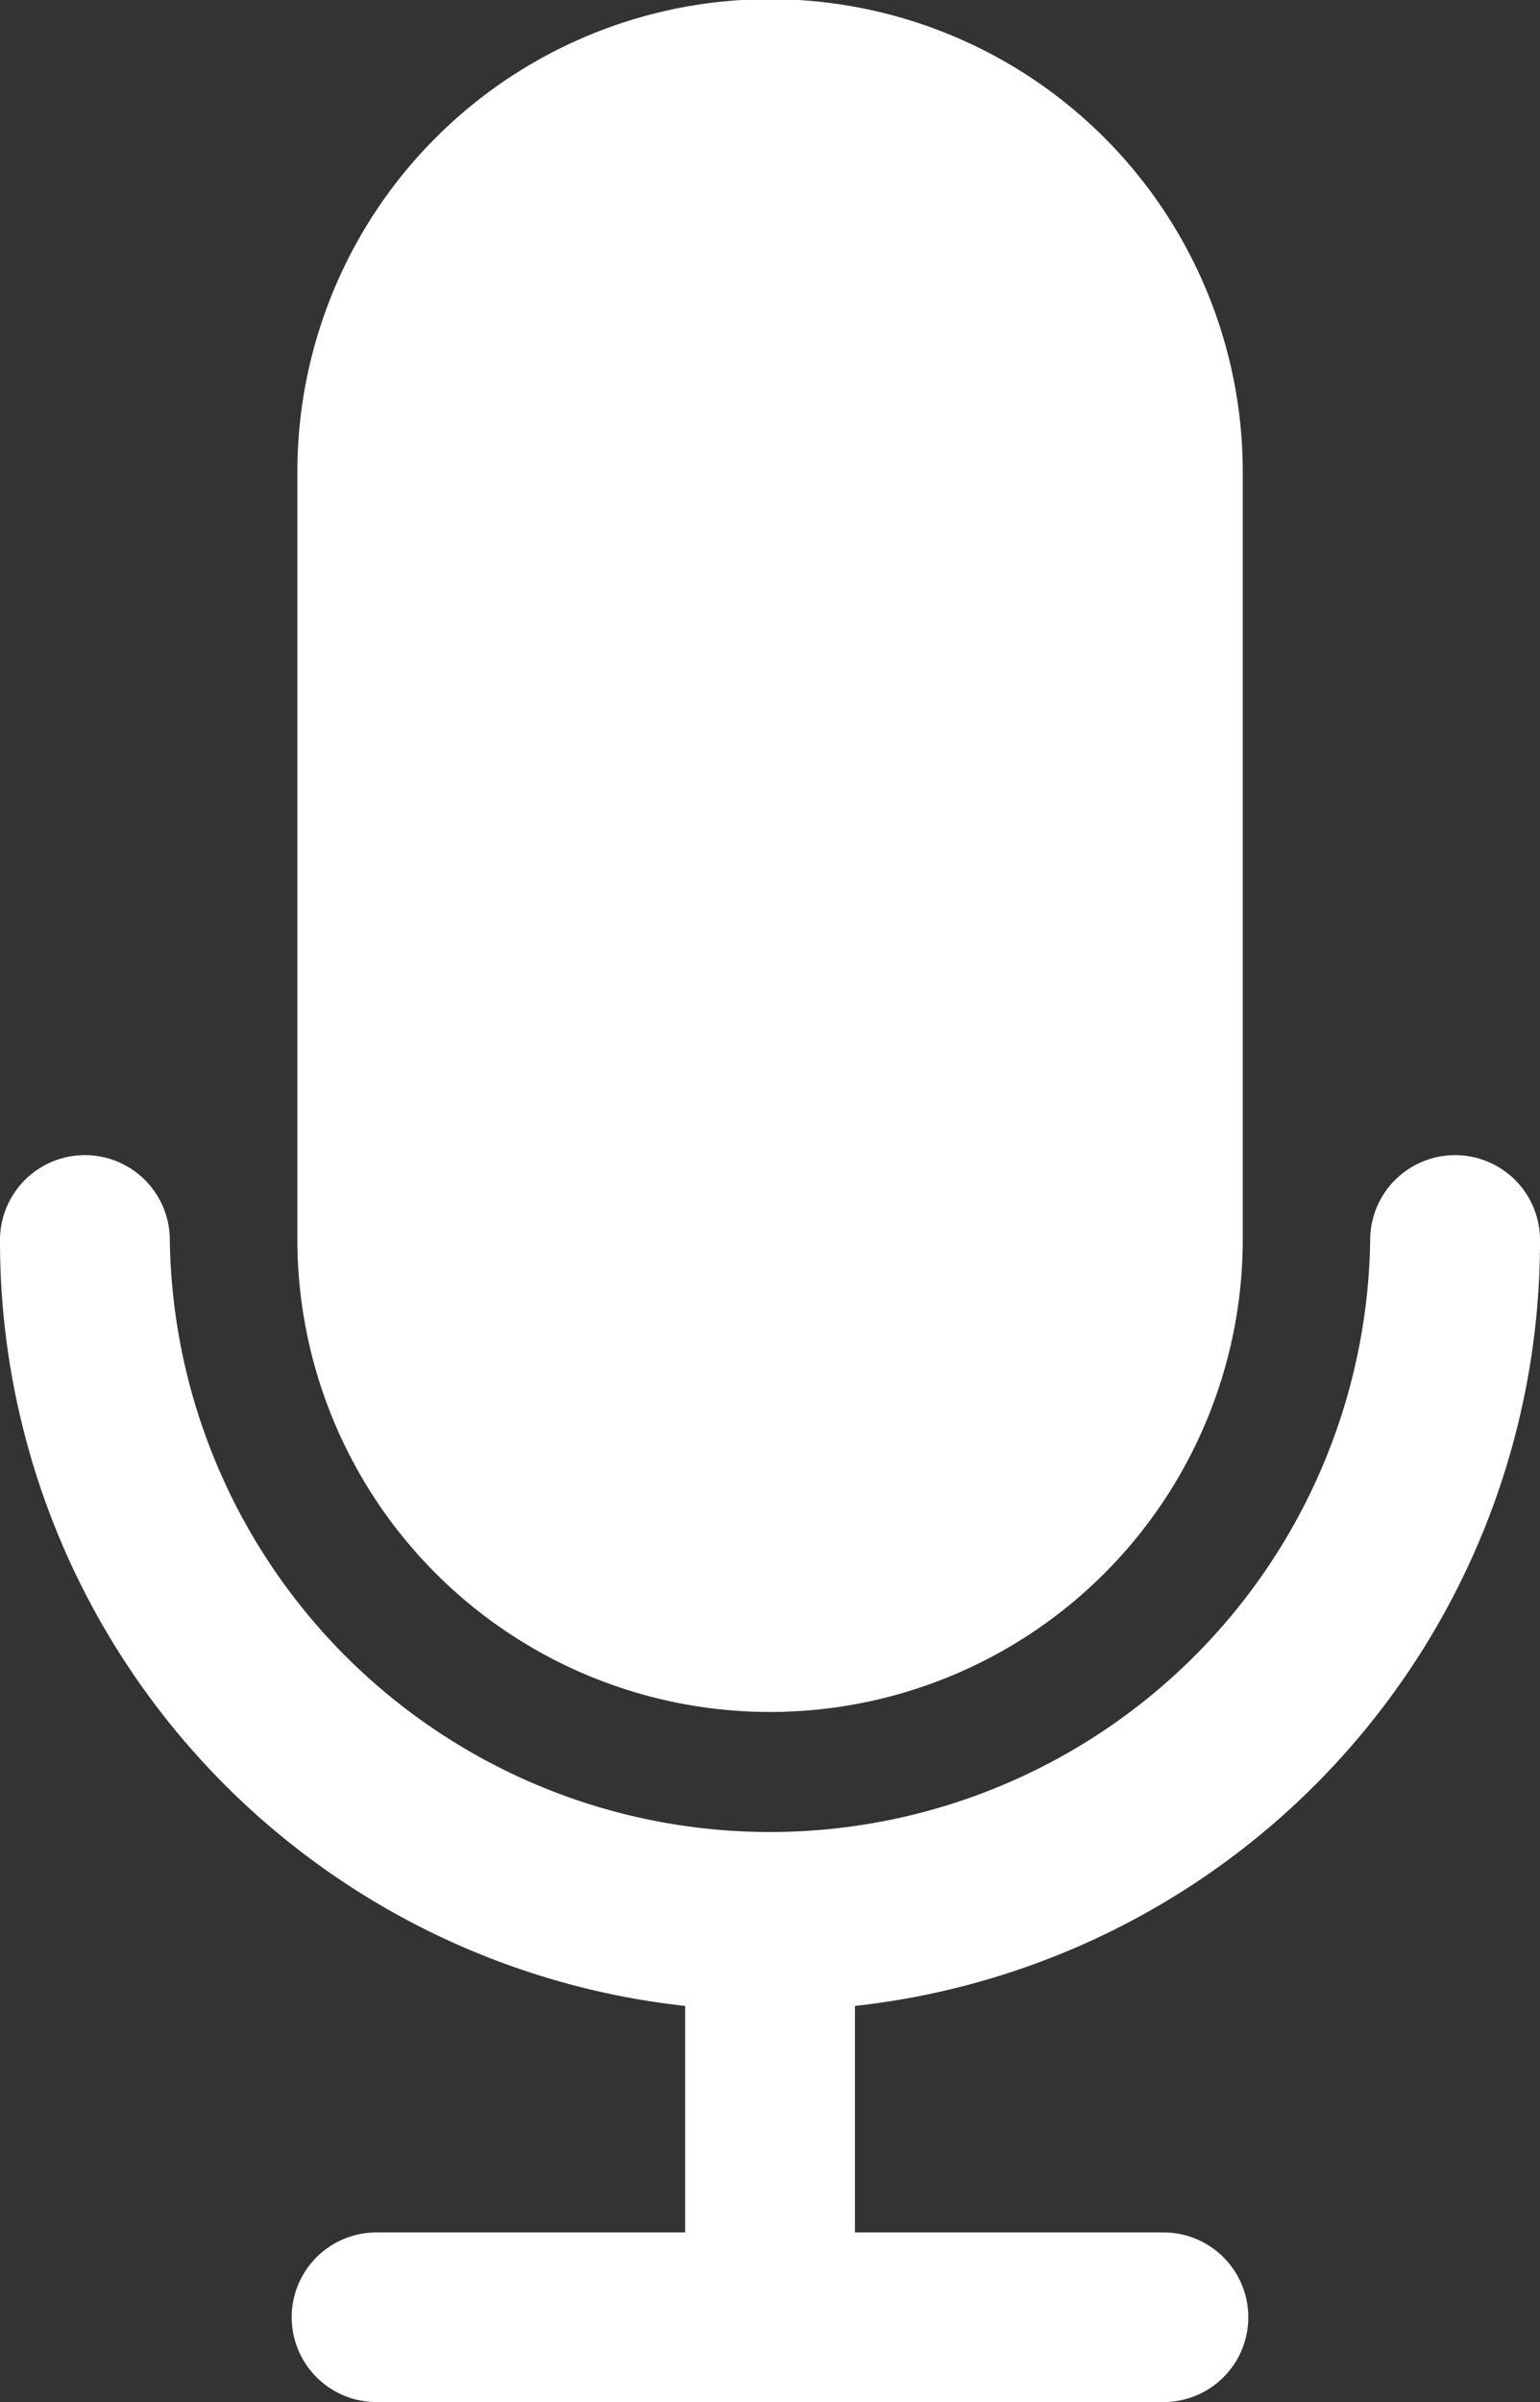 <svg xmlns="http://www.w3.org/2000/svg" width="12.787" height="19.938" viewBox="0 0 12.787 19.938">
  <rect x="0" y="0" width="12.787" height="19.938" fill="#333333" stroke="none"/>
  <path id="Path_131" data-name="Path 131" d="M282.059,56.088a.7.7,0,1,1,0-1.408h2.563V52.8a6.384,6.384,0,0,1-5.689-6.357.7.7,0,0,1,1.41,0,4.984,4.984,0,0,0,9.967,0,.705.705,0,0,1,1.41,0,6.384,6.384,0,0,1-5.688,6.357V54.68h2.562a.7.7,0,1,1,0,1.408Zm-.657-9.665V40.068a3.925,3.925,0,0,1,7.85,0v6.379a3.925,3.925,0,1,1-7.85-.024Z" transform="translate(-278.933 -36.15)" fill="#fff"/>
</svg>
